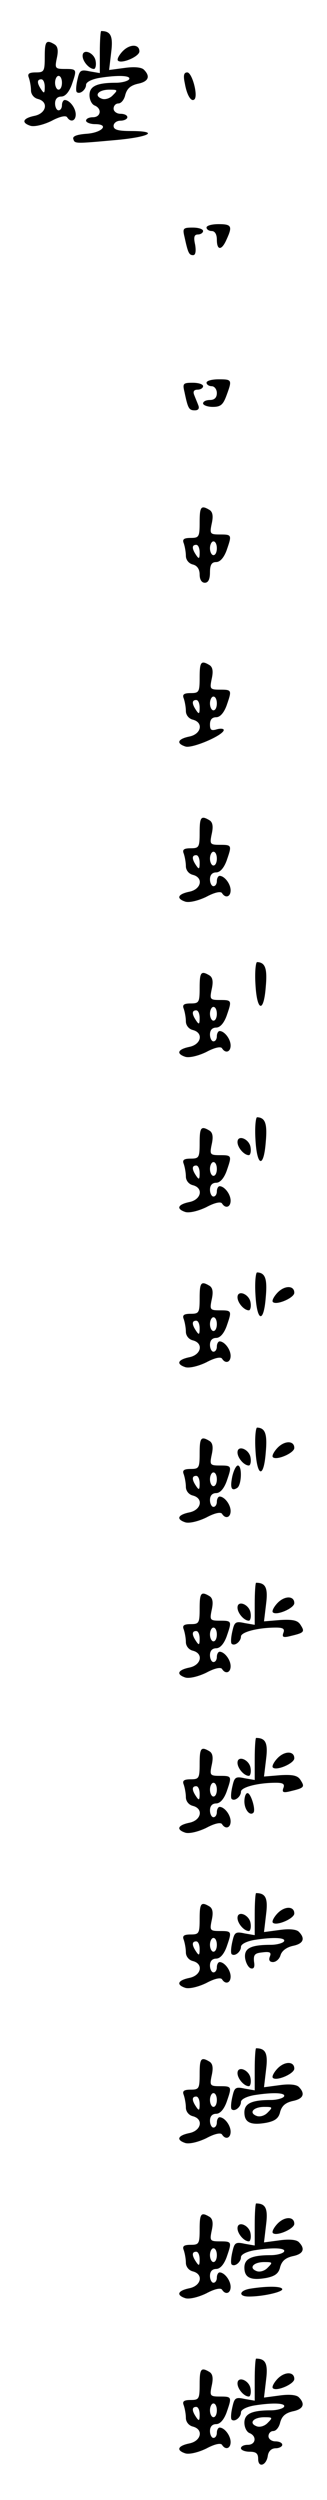 <?xml version="1.0" standalone="no"?>
<!DOCTYPE svg PUBLIC "-//W3C//DTD SVG 20010904//EN"
 "http://www.w3.org/TR/2001/REC-SVG-20010904/DTD/svg10.dtd">
<svg version="1.0" xmlns="http://www.w3.org/2000/svg"
 width="95pt" height="725pt" viewBox="0 0 95 725"
 preserveAspectRatio="xMidYMid meet">
<g transform="translate(0,725) scale(0.1,-0.1)"
fill="#000000" stroke="none">
<path d="M290 7099 l0 -61 -29 5 c-27 6 -30 3 -36 -24 -4 -17 -5 -33 -2 -36 9
-8 27 7 27 21 0 8 16 16 38 20 56 9 94 7 87 -4 -3 -5 -21 -10 -38 -10 -56 0
-77 -10 -77 -36 0 -14 7 -27 15 -30 22 -9 18 -34 -5 -34 -11 0 -20 -4 -20 -10
0 -5 12 -10 26 -10 43 0 21 -25 -25 -28 -27 -2 -41 -7 -38 -15 4 -14 3 -14
125 -3 98 9 126 26 42 26 -38 0 -50 4 -50 15 0 8 9 15 20 15 11 0 20 5 20 10
0 6 -9 10 -20 10 -11 0 -20 7 -20 15 0 8 6 15 14 15 8 0 17 11 20 25 5 18 15
27 36 32 31 6 38 21 18 41 -7 7 -28 9 -56 5 l-45 -6 6 51 c6 47 -1 62 -29 62
-2 0 -4 -28 -4 -61z m38 -125 c-9 -10 -24 -14 -33 -10 -23 9 -9 26 23 26 24 0
25 -1 10 -16z"/>
<path d="M130 7085 c0 -42 -2 -45 -26 -45 -20 0 -25 -4 -20 -16 3 -9 6 -25 6
-36 0 -11 8 -22 20 -25 32 -8 25 -42 -10 -49 -34 -7 -39 -20 -11 -29 12 -3 37
3 60 14 24 13 42 17 46 11 10 -16 25 -11 25 8 0 19 -18 42 -32 42 -4 0 -8 -7
-8 -15 0 -8 -4 -15 -10 -15 -5 0 -10 9 -10 20 0 13 7 20 18 20 11 0 22 12 30
33 16 46 16 47 -19 47 -29 0 -30 2 -24 31 5 22 3 34 -6 40 -25 15 -29 10 -29
-36z m50 -75 c0 -11 -4 -20 -10 -20 -5 0 -10 9 -10 20 0 11 5 20 10 20 6 0 10
-9 10 -20z m-50 -12 c0 -19 -2 -20 -10 -8 -13 19 -13 30 0 30 6 0 10 -10 10
-22z"/>
<path d="M355 7100 c-10 -11 -16 -23 -12 -26 10 -10 62 12 62 27 0 22 -29 22
-50 -1z"/>
<path d="M240 7088 c0 -16 19 -38 33 -38 4 0 7 10 5 22 -3 25 -38 39 -38 16z"/>
<path d="M537 7008 c6 -35 19 -55 28 -46 11 11 -7 78 -21 78 -10 0 -12 -9 -7
-32z"/>
<path d="M600 6590 c0 -5 7 -10 15 -10 9 0 15 -9 15 -25 0 -32 14 -32 28 0 18
39 15 45 -23 45 -19 0 -35 -4 -35 -10z"/>
<path d="M536 6563 c10 -46 13 -53 25 -53 7 0 9 11 6 30 -5 22 -3 30 8 30 8 0
15 5 15 10 0 6 -14 10 -30 10 -28 0 -30 -2 -24 -27z"/>
<path d="M600 6140 c0 -5 7 -10 15 -10 8 0 15 -9 15 -20 0 -13 -7 -20 -20 -20
-11 0 -20 -4 -20 -10 0 -5 13 -10 28 -10 23 0 30 6 40 33 17 46 16 47 -23 47
-19 0 -35 -4 -35 -10z"/>
<path d="M536 6113 c10 -48 13 -53 30 -53 10 0 14 5 10 15 -3 8 -9 22 -12 30
-4 10 0 15 10 15 9 0 16 5 16 10 0 6 -14 10 -30 10 -28 0 -30 -2 -24 -27z"/>
<path d="M580 5735 c0 -42 -2 -45 -26 -45 -20 0 -25 -4 -20 -16 3 -9 6 -25 6
-36 0 -11 8 -22 20 -25 13 -3 20 -14 20 -29 0 -15 6 -24 15 -24 10 0 15 10 15
30 0 22 5 30 18 30 11 0 22 12 30 33 16 46 16 47 -19 47 -29 0 -30 2 -24 31 5
22 3 34 -6 40 -25 15 -29 10 -29 -36z m50 -75 c0 -11 -4 -20 -10 -20 -5 0 -10
9 -10 20 0 11 5 20 10 20 6 0 10 -9 10 -20z m-50 -12 c0 -19 -2 -20 -10 -8
-13 19 -13 30 0 30 6 0 10 -10 10 -22z"/>
<path d="M580 5285 c0 -42 -2 -45 -26 -45 -20 0 -25 -4 -20 -16 3 -9 6 -25 6
-36 0 -11 8 -22 20 -25 32 -8 25 -42 -10 -49 -34 -7 -39 -20 -11 -29 20 -6
111 33 111 48 0 4 -9 5 -20 2 -16 -5 -20 -2 -20 14 0 14 6 21 18 21 11 0 22
12 30 33 16 46 16 47 -19 47 -29 0 -30 2 -24 31 5 22 3 34 -6 40 -25 15 -29
10 -29 -36z m50 -75 c0 -11 -4 -20 -10 -20 -5 0 -10 9 -10 20 0 11 5 20 10 20
6 0 10 -9 10 -20z m-50 -12 c0 -19 -2 -20 -10 -8 -13 19 -13 30 0 30 6 0 10
-10 10 -22z"/>
<path d="M580 4835 c0 -42 -2 -45 -26 -45 -20 0 -25 -4 -20 -16 3 -9 6 -25 6
-36 0 -11 8 -22 20 -25 32 -8 25 -42 -10 -49 -34 -7 -39 -20 -11 -29 12 -3 37
3 60 14 24 13 42 17 46 11 10 -16 25 -11 25 8 0 19 -18 42 -32 42 -4 0 -8 -7
-8 -15 0 -8 -4 -15 -10 -15 -5 0 -10 9 -10 20 0 13 7 20 18 20 11 0 22 12 30
33 16 46 16 47 -19 47 -29 0 -30 2 -24 31 5 22 3 34 -6 40 -25 15 -29 10 -29
-36z m50 -75 c0 -11 -4 -20 -10 -20 -5 0 -10 9 -10 20 0 11 5 20 10 20 6 0 10
-9 10 -20z m-50 -12 c0 -19 -2 -20 -10 -8 -13 19 -13 30 0 30 6 0 10 -10 10
-22z"/>
<path d="M742 4398 c4 -81 24 -88 30 -11 5 54 -1 72 -25 73 -4 0 -7 -28 -5
-62z"/>
<path d="M580 4385 c0 -42 -2 -45 -26 -45 -20 0 -25 -4 -20 -16 3 -9 6 -25 6
-36 0 -11 8 -22 20 -25 32 -8 25 -42 -10 -49 -34 -7 -39 -20 -11 -29 12 -3 37
3 60 14 24 13 42 17 46 11 10 -16 25 -11 25 8 0 19 -18 42 -32 42 -4 0 -8 -7
-8 -15 0 -8 -4 -15 -10 -15 -5 0 -10 9 -10 20 0 13 7 20 18 20 11 0 22 12 30
33 16 46 16 47 -19 47 -29 0 -30 2 -24 31 5 22 3 34 -6 40 -25 15 -29 10 -29
-36z m50 -75 c0 -11 -4 -20 -10 -20 -5 0 -10 9 -10 20 0 11 5 20 10 20 6 0 10
-9 10 -20z m-50 -12 c0 -19 -2 -20 -10 -8 -13 19 -13 30 0 30 6 0 10 -10 10
-22z"/>
<path d="M742 3948 c4 -81 24 -88 30 -11 5 54 -1 72 -25 73 -4 0 -7 -28 -5
-62z"/>
<path d="M580 3935 c0 -42 -2 -45 -26 -45 -20 0 -25 -4 -20 -16 3 -9 6 -25 6
-36 0 -11 8 -22 20 -25 32 -8 25 -42 -10 -49 -34 -7 -39 -20 -11 -29 12 -3 37
3 60 14 24 13 42 17 46 11 10 -16 25 -11 25 8 0 19 -18 42 -32 42 -4 0 -8 -7
-8 -15 0 -8 -4 -15 -10 -15 -5 0 -10 9 -10 20 0 13 7 20 18 20 11 0 22 12 30
33 16 46 16 47 -19 47 -29 0 -30 2 -24 31 5 22 3 34 -6 40 -25 15 -29 10 -29
-36z m50 -75 c0 -11 -4 -20 -10 -20 -5 0 -10 9 -10 20 0 11 5 20 10 20 6 0 10
-9 10 -20z m-50 -12 c0 -19 -2 -20 -10 -8 -13 19 -13 30 0 30 6 0 10 -10 10
-22z"/>
<path d="M690 3938 c0 -16 19 -38 33 -38 4 0 7 10 5 22 -3 25 -38 39 -38 16z"/>
<path d="M742 3498 c4 -81 24 -88 30 -11 5 54 -1 72 -25 73 -4 0 -7 -28 -5
-62z"/>
<path d="M580 3485 c0 -42 -2 -45 -26 -45 -20 0 -25 -4 -20 -16 3 -9 6 -25 6
-36 0 -11 8 -22 20 -25 32 -8 25 -42 -10 -49 -34 -7 -39 -20 -11 -29 12 -3 37
3 60 14 24 13 42 17 46 11 10 -16 25 -11 25 8 0 19 -18 42 -32 42 -4 0 -8 -7
-8 -15 0 -8 -4 -15 -10 -15 -5 0 -10 9 -10 20 0 13 7 20 18 20 11 0 22 12 30
33 16 46 16 47 -19 47 -29 0 -30 2 -24 31 5 22 3 34 -6 40 -25 15 -29 10 -29
-36z m50 -75 c0 -11 -4 -20 -10 -20 -5 0 -10 9 -10 20 0 11 5 20 10 20 6 0 10
-9 10 -20z m-50 -12 c0 -19 -2 -20 -10 -8 -13 19 -13 30 0 30 6 0 10 -10 10
-22z"/>
<path d="M805 3500 c-10 -11 -16 -23 -12 -26 10 -10 62 12 62 27 0 22 -29 22
-50 -1z"/>
<path d="M690 3488 c0 -16 19 -38 33 -38 4 0 7 10 5 22 -3 25 -38 39 -38 16z"/>
<path d="M742 3048 c4 -81 24 -88 30 -11 5 54 -1 72 -25 73 -4 0 -7 -28 -5
-62z"/>
<path d="M580 3035 c0 -42 -2 -45 -26 -45 -20 0 -25 -4 -20 -16 3 -9 6 -25 6
-36 0 -11 8 -22 20 -25 32 -8 25 -42 -10 -49 -34 -7 -39 -20 -11 -29 12 -3 37
3 60 14 24 13 42 17 46 11 10 -16 25 -11 25 8 0 19 -18 42 -32 42 -4 0 -8 -7
-8 -15 0 -8 -4 -15 -10 -15 -5 0 -10 9 -10 20 0 13 7 20 18 20 11 0 22 12 30
33 16 46 16 47 -19 47 -29 0 -30 2 -24 31 5 22 3 34 -6 40 -25 15 -29 10 -29
-36z m50 -75 c0 -11 -4 -20 -10 -20 -5 0 -10 9 -10 20 0 11 5 20 10 20 6 0 10
-9 10 -20z m-50 -12 c0 -19 -2 -20 -10 -8 -13 19 -13 30 0 30 6 0 10 -10 10
-22z"/>
<path d="M805 3050 c-10 -11 -16 -23 -12 -26 10 -10 62 12 62 27 0 22 -29 22
-50 -1z"/>
<path d="M690 3038 c0 -16 19 -38 33 -38 4 0 7 10 5 22 -3 25 -38 39 -38 16z"/>
<path d="M675 2969 c-7 -33 -3 -45 14 -34 13 8 15 65 2 65 -5 0 -12 -14 -16
-31z"/>
<path d="M740 2599 l0 -61 -29 5 c-27 6 -30 3 -36 -24 -4 -17 -5 -33 -2 -36 9
-8 27 7 27 21 0 13 49 26 102 26 21 0 26 -4 21 -16 -4 -12 0 -14 23 -8 38 9
40 12 27 32 -8 13 -22 16 -58 14 l-48 -4 6 50 c6 47 -1 62 -29 62 -2 0 -4 -28
-4 -61z"/>
<path d="M580 2585 c0 -42 -2 -45 -26 -45 -20 0 -25 -4 -20 -16 3 -9 6 -25 6
-36 0 -11 8 -22 20 -25 32 -8 25 -42 -10 -49 -34 -7 -39 -20 -11 -29 12 -3 37
3 60 14 24 13 42 17 46 11 10 -16 25 -11 25 8 0 19 -18 42 -32 42 -4 0 -8 -7
-8 -15 0 -8 -4 -15 -10 -15 -5 0 -10 9 -10 20 0 13 7 20 18 20 11 0 22 12 30
33 16 46 16 47 -19 47 -29 0 -30 2 -24 31 5 22 3 34 -6 40 -25 15 -29 10 -29
-36z m50 -75 c0 -11 -4 -20 -10 -20 -5 0 -10 9 -10 20 0 11 5 20 10 20 6 0 10
-9 10 -20z m-50 -12 c0 -19 -2 -20 -10 -8 -13 19 -13 30 0 30 6 0 10 -10 10
-22z"/>
<path d="M805 2600 c-10 -11 -16 -23 -12 -26 10 -10 62 12 62 27 0 22 -29 22
-50 -1z"/>
<path d="M690 2588 c0 -16 19 -38 33 -38 4 0 7 10 5 22 -3 25 -38 39 -38 16z"/>
<path d="M740 2149 l0 -61 -29 5 c-27 6 -30 3 -36 -24 -4 -17 -5 -33 -2 -36 9
-8 27 7 27 21 0 13 49 26 102 26 21 0 26 -4 21 -16 -4 -12 0 -14 23 -8 38 9
40 12 27 32 -8 13 -22 16 -58 14 l-48 -4 6 50 c6 47 -1 62 -29 62 -2 0 -4 -28
-4 -61z"/>
<path d="M580 2135 c0 -42 -2 -45 -26 -45 -20 0 -25 -4 -20 -16 3 -9 6 -25 6
-36 0 -11 8 -22 20 -25 32 -8 25 -42 -10 -49 -34 -7 -39 -20 -11 -29 12 -3 37
3 60 14 24 13 42 17 46 11 10 -16 25 -11 25 8 0 19 -18 42 -32 42 -4 0 -8 -7
-8 -15 0 -8 -4 -15 -10 -15 -5 0 -10 9 -10 20 0 13 7 20 18 20 11 0 22 12 30
33 16 46 16 47 -19 47 -29 0 -30 2 -24 31 5 22 3 34 -6 40 -25 15 -29 10 -29
-36z m50 -75 c0 -11 -4 -20 -10 -20 -5 0 -10 9 -10 20 0 11 5 20 10 20 6 0 10
-9 10 -20z m-50 -12 c0 -19 -2 -20 -10 -8 -13 19 -13 30 0 30 6 0 10 -10 10
-22z"/>
<path d="M805 2150 c-10 -11 -16 -23 -12 -26 10 -10 62 12 62 27 0 22 -29 22
-50 -1z"/>
<path d="M690 2138 c0 -16 19 -38 33 -38 4 0 7 10 5 22 -3 25 -38 39 -38 16z"/>
<path d="M710 2026 c0 -24 16 -43 26 -33 8 7 -7 57 -17 57 -5 0 -9 -11 -9 -24z"/>
<path d="M740 1699 l0 -61 -29 5 c-27 6 -30 3 -36 -24 -4 -17 -5 -33 -2 -36 9
-8 27 7 27 21 0 8 16 16 38 20 56 9 94 7 87 -4 -3 -5 -21 -10 -38 -10 -59 0
-78 -10 -75 -38 2 -14 9 -27 16 -30 9 -3 13 3 10 19 -2 20 2 25 24 27 22 3 27
0 22 -12 -4 -10 -1 -16 9 -16 9 0 19 9 22 20 4 13 18 23 36 27 30 6 37 21 17
41 -7 7 -28 9 -56 5 l-45 -6 6 51 c6 47 -1 62 -29 62 -2 0 -4 -28 -4 -61z"/>
<path d="M580 1685 c0 -42 -2 -45 -26 -45 -20 0 -25 -4 -20 -16 3 -9 6 -25 6
-36 0 -11 8 -22 20 -25 32 -8 25 -42 -10 -49 -34 -7 -39 -20 -11 -29 12 -3 37
3 60 14 24 13 42 17 46 11 10 -16 25 -11 25 8 0 19 -18 42 -32 42 -4 0 -8 -7
-8 -15 0 -8 -4 -15 -10 -15 -5 0 -10 9 -10 20 0 13 7 20 18 20 11 0 22 12 30
33 16 46 16 47 -19 47 -29 0 -30 2 -24 31 5 22 3 34 -6 40 -25 15 -29 10 -29
-36z m50 -75 c0 -11 -4 -20 -10 -20 -5 0 -10 9 -10 20 0 11 5 20 10 20 6 0 10
-9 10 -20z m-50 -12 c0 -19 -2 -20 -10 -8 -13 19 -13 30 0 30 6 0 10 -10 10
-22z"/>
<path d="M805 1700 c-10 -11 -16 -23 -12 -26 10 -10 62 12 62 27 0 22 -29 22
-50 -1z"/>
<path d="M690 1688 c0 -16 19 -38 33 -38 4 0 7 10 5 22 -3 25 -38 39 -38 16z"/>
<path d="M740 1249 l0 -61 -29 5 c-27 6 -30 3 -36 -24 -4 -17 -5 -33 -2 -36 9
-8 27 7 27 21 0 8 16 16 38 20 56 9 94 7 87 -4 -3 -5 -21 -10 -38 -10 -56 0
-77 -10 -77 -36 0 -30 19 -38 64 -30 25 5 36 13 40 32 5 17 15 26 36 31 31 6
38 21 18 41 -7 7 -28 9 -56 5 l-45 -6 6 51 c6 47 -1 62 -29 62 -2 0 -4 -28 -4
-61z m38 -125 c-9 -10 -24 -14 -33 -10 -23 9 -9 26 23 26 24 0 25 -1 10 -16z"/>
<path d="M580 1235 c0 -42 -2 -45 -26 -45 -20 0 -25 -4 -20 -16 3 -9 6 -25 6
-36 0 -11 8 -22 20 -25 32 -8 25 -42 -10 -49 -34 -7 -39 -20 -11 -29 12 -3 37
3 60 14 24 13 42 17 46 11 10 -16 25 -11 25 8 0 19 -18 42 -32 42 -4 0 -8 -7
-8 -15 0 -8 -4 -15 -10 -15 -5 0 -10 9 -10 20 0 13 7 20 18 20 11 0 22 12 30
33 16 46 16 47 -19 47 -29 0 -30 2 -24 31 5 22 3 34 -6 40 -25 15 -29 10 -29
-36z m50 -75 c0 -11 -4 -20 -10 -20 -5 0 -10 9 -10 20 0 11 5 20 10 20 6 0 10
-9 10 -20z m-50 -12 c0 -19 -2 -20 -10 -8 -13 19 -13 30 0 30 6 0 10 -10 10
-22z"/>
<path d="M805 1250 c-10 -11 -16 -23 -12 -26 10 -10 62 12 62 27 0 22 -29 22
-50 -1z"/>
<path d="M690 1238 c0 -16 19 -38 33 -38 4 0 7 10 5 22 -3 25 -38 39 -38 16z"/>
<path d="M740 799 l0 -61 -29 5 c-27 6 -30 3 -36 -24 -4 -17 -5 -33 -2 -36 9
-8 27 7 27 21 0 8 16 16 38 20 56 9 94 7 87 -4 -3 -5 -21 -10 -38 -10 -56 0
-77 -10 -77 -36 0 -30 19 -38 64 -30 25 5 36 13 40 32 5 17 15 26 36 31 31 6
38 21 18 41 -7 7 -28 9 -56 5 l-45 -6 6 51 c6 47 -1 62 -29 62 -2 0 -4 -28 -4
-61z m38 -125 c-9 -10 -24 -14 -33 -10 -23 9 -9 26 23 26 24 0 25 -1 10 -16z"/>
<path d="M580 785 c0 -42 -2 -45 -26 -45 -20 0 -25 -4 -20 -16 3 -9 6 -25 6
-36 0 -11 8 -22 20 -25 32 -8 25 -42 -10 -49 -34 -7 -39 -20 -11 -29 12 -3 37
3 60 14 24 13 42 17 46 11 10 -16 25 -11 25 8 0 19 -18 42 -32 42 -4 0 -8 -7
-8 -15 0 -8 -4 -15 -10 -15 -5 0 -10 9 -10 20 0 13 7 20 18 20 11 0 22 12 30
33 16 46 16 47 -19 47 -29 0 -30 2 -24 31 5 22 3 34 -6 40 -25 15 -29 10 -29
-36z m50 -75 c0 -11 -4 -20 -10 -20 -5 0 -10 9 -10 20 0 11 5 20 10 20 6 0 10
-9 10 -20z m-50 -12 c0 -19 -2 -20 -10 -8 -13 19 -13 30 0 30 6 0 10 -10 10
-22z"/>
<path d="M805 800 c-10 -11 -16 -23 -12 -26 10 -10 62 12 62 27 0 22 -29 22
-50 -1z"/>
<path d="M690 788 c0 -16 19 -38 33 -38 4 0 7 10 5 22 -3 25 -38 39 -38 16z"/>
<path d="M728 613 c-33 -5 -37 -23 -5 -23 41 0 97 13 97 21 0 9 -41 10 -92 2z"/>
<path d="M740 349 l0 -61 -29 5 c-27 6 -30 3 -36 -24 -4 -17 -5 -33 -2 -36 9
-8 27 7 27 21 0 8 16 16 38 20 56 9 94 7 87 -4 -3 -5 -21 -10 -38 -10 -56 0
-77 -10 -77 -36 0 -14 7 -27 15 -30 22 -9 18 -34 -5 -34 -11 0 -20 -4 -20 -10
0 -5 11 -10 25 -10 19 0 25 -5 25 -21 0 -27 24 -19 28 9 2 14 11 22 23 22 10
0 19 5 19 10 0 6 -9 10 -20 10 -11 0 -20 7 -20 15 0 8 6 15 14 15 8 0 17 11
20 25 5 18 15 27 36 32 31 6 38 21 18 41 -7 7 -28 9 -56 5 l-45 -6 6 51 c6 47
-1 62 -29 62 -2 0 -4 -28 -4 -61z m38 -125 c-9 -10 -24 -14 -33 -10 -23 9 -9
26 23 26 24 0 25 -1 10 -16z"/>
<path d="M580 335 c0 -42 -2 -45 -26 -45 -20 0 -25 -4 -20 -16 3 -9 6 -25 6
-36 0 -11 8 -22 20 -25 32 -8 25 -42 -10 -49 -34 -7 -39 -20 -11 -29 12 -3 37
3 60 14 24 13 42 17 46 11 10 -16 25 -11 25 8 0 19 -18 42 -32 42 -4 0 -8 -7
-8 -15 0 -8 -4 -15 -10 -15 -5 0 -10 9 -10 20 0 13 7 20 18 20 11 0 22 12 30
33 16 46 16 47 -19 47 -29 0 -30 2 -24 31 5 22 3 34 -6 40 -25 15 -29 10 -29
-36z m50 -75 c0 -11 -4 -20 -10 -20 -5 0 -10 9 -10 20 0 11 5 20 10 20 6 0 10
-9 10 -20z m-50 -12 c0 -19 -2 -20 -10 -8 -13 19 -13 30 0 30 6 0 10 -10 10
-22z"/>
<path d="M805 350 c-10 -11 -16 -23 -12 -26 10 -10 62 12 62 27 0 22 -29 22
-50 -1z"/>
<path d="M690 338 c0 -16 19 -38 33 -38 4 0 7 10 5 22 -3 25 -38 39 -38 16z"/>
</g>
</svg>
